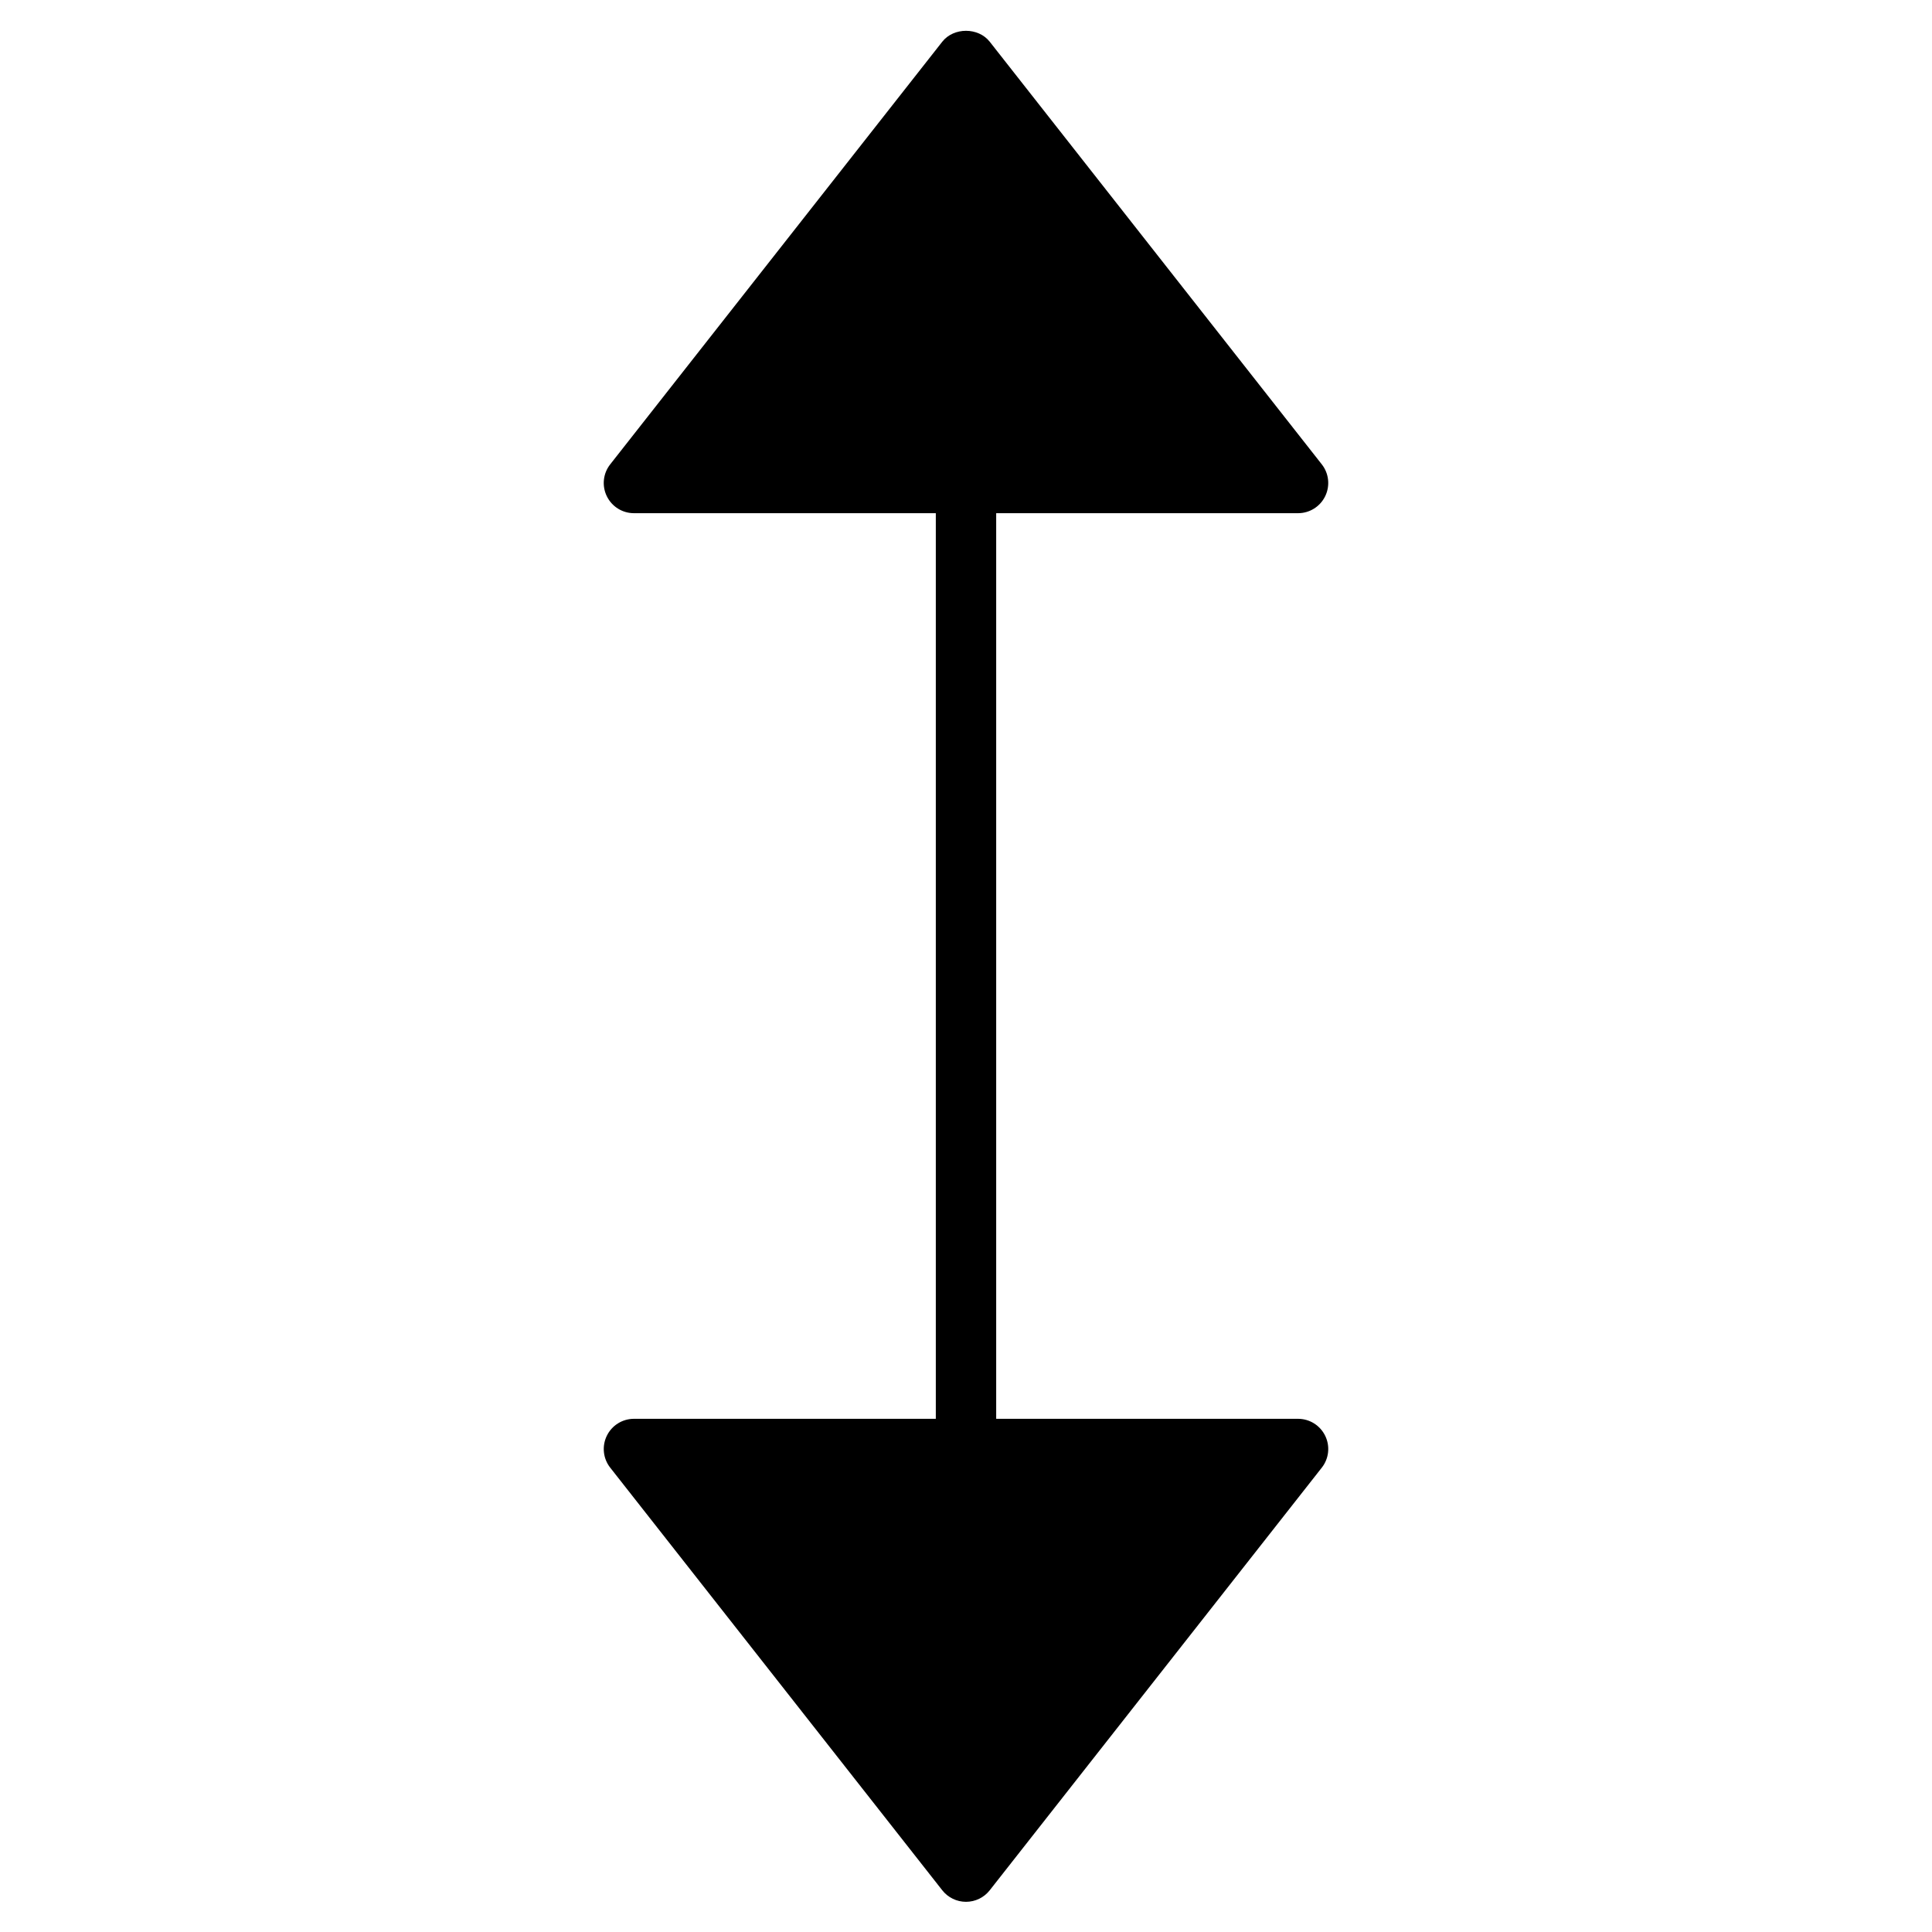 <?xml version="1.0" encoding="utf-8"?>
<!-- Generator: Adobe Illustrator 19.2.1, SVG Export Plug-In . SVG Version: 6.00 Build 0)  -->
<!DOCTYPE svg PUBLIC "-//W3C//DTD SVG 1.1//EN" "http://www.w3.org/Graphics/SVG/1.1/DTD/svg11.dtd">
<svg version="1.1" id="Layer_1" xmlns="http://www.w3.org/2000/svg" xmlns:xlink="http://www.w3.org/1999/xlink" x="0px" y="0px"
	 width="64px" height="64px" viewBox="0 0 64 64" enable-background="new 0 0 64 64" xml:space="preserve">
<path d="M43,17c0.383,0,0.732-0.219,0.899-0.563s0.124-0.754-0.113-1.055l-11-14c-0.379-0.482-1.193-0.482-1.572,0l-11,14
	c-0.237,0.301-0.281,0.71-0.113,1.055S20.617,17,21,17h10v30H21c-0.383,0-0.732,0.219-0.899,0.563s-0.124,0.754,0.113,1.055l11,14
	C31.403,62.859,31.693,63,32,63s0.597-0.141,0.786-0.382l11-14c0.237-0.301,0.281-0.71,0.113-1.055S43.383,47,43,47H33V17H43z"/>
</svg>
